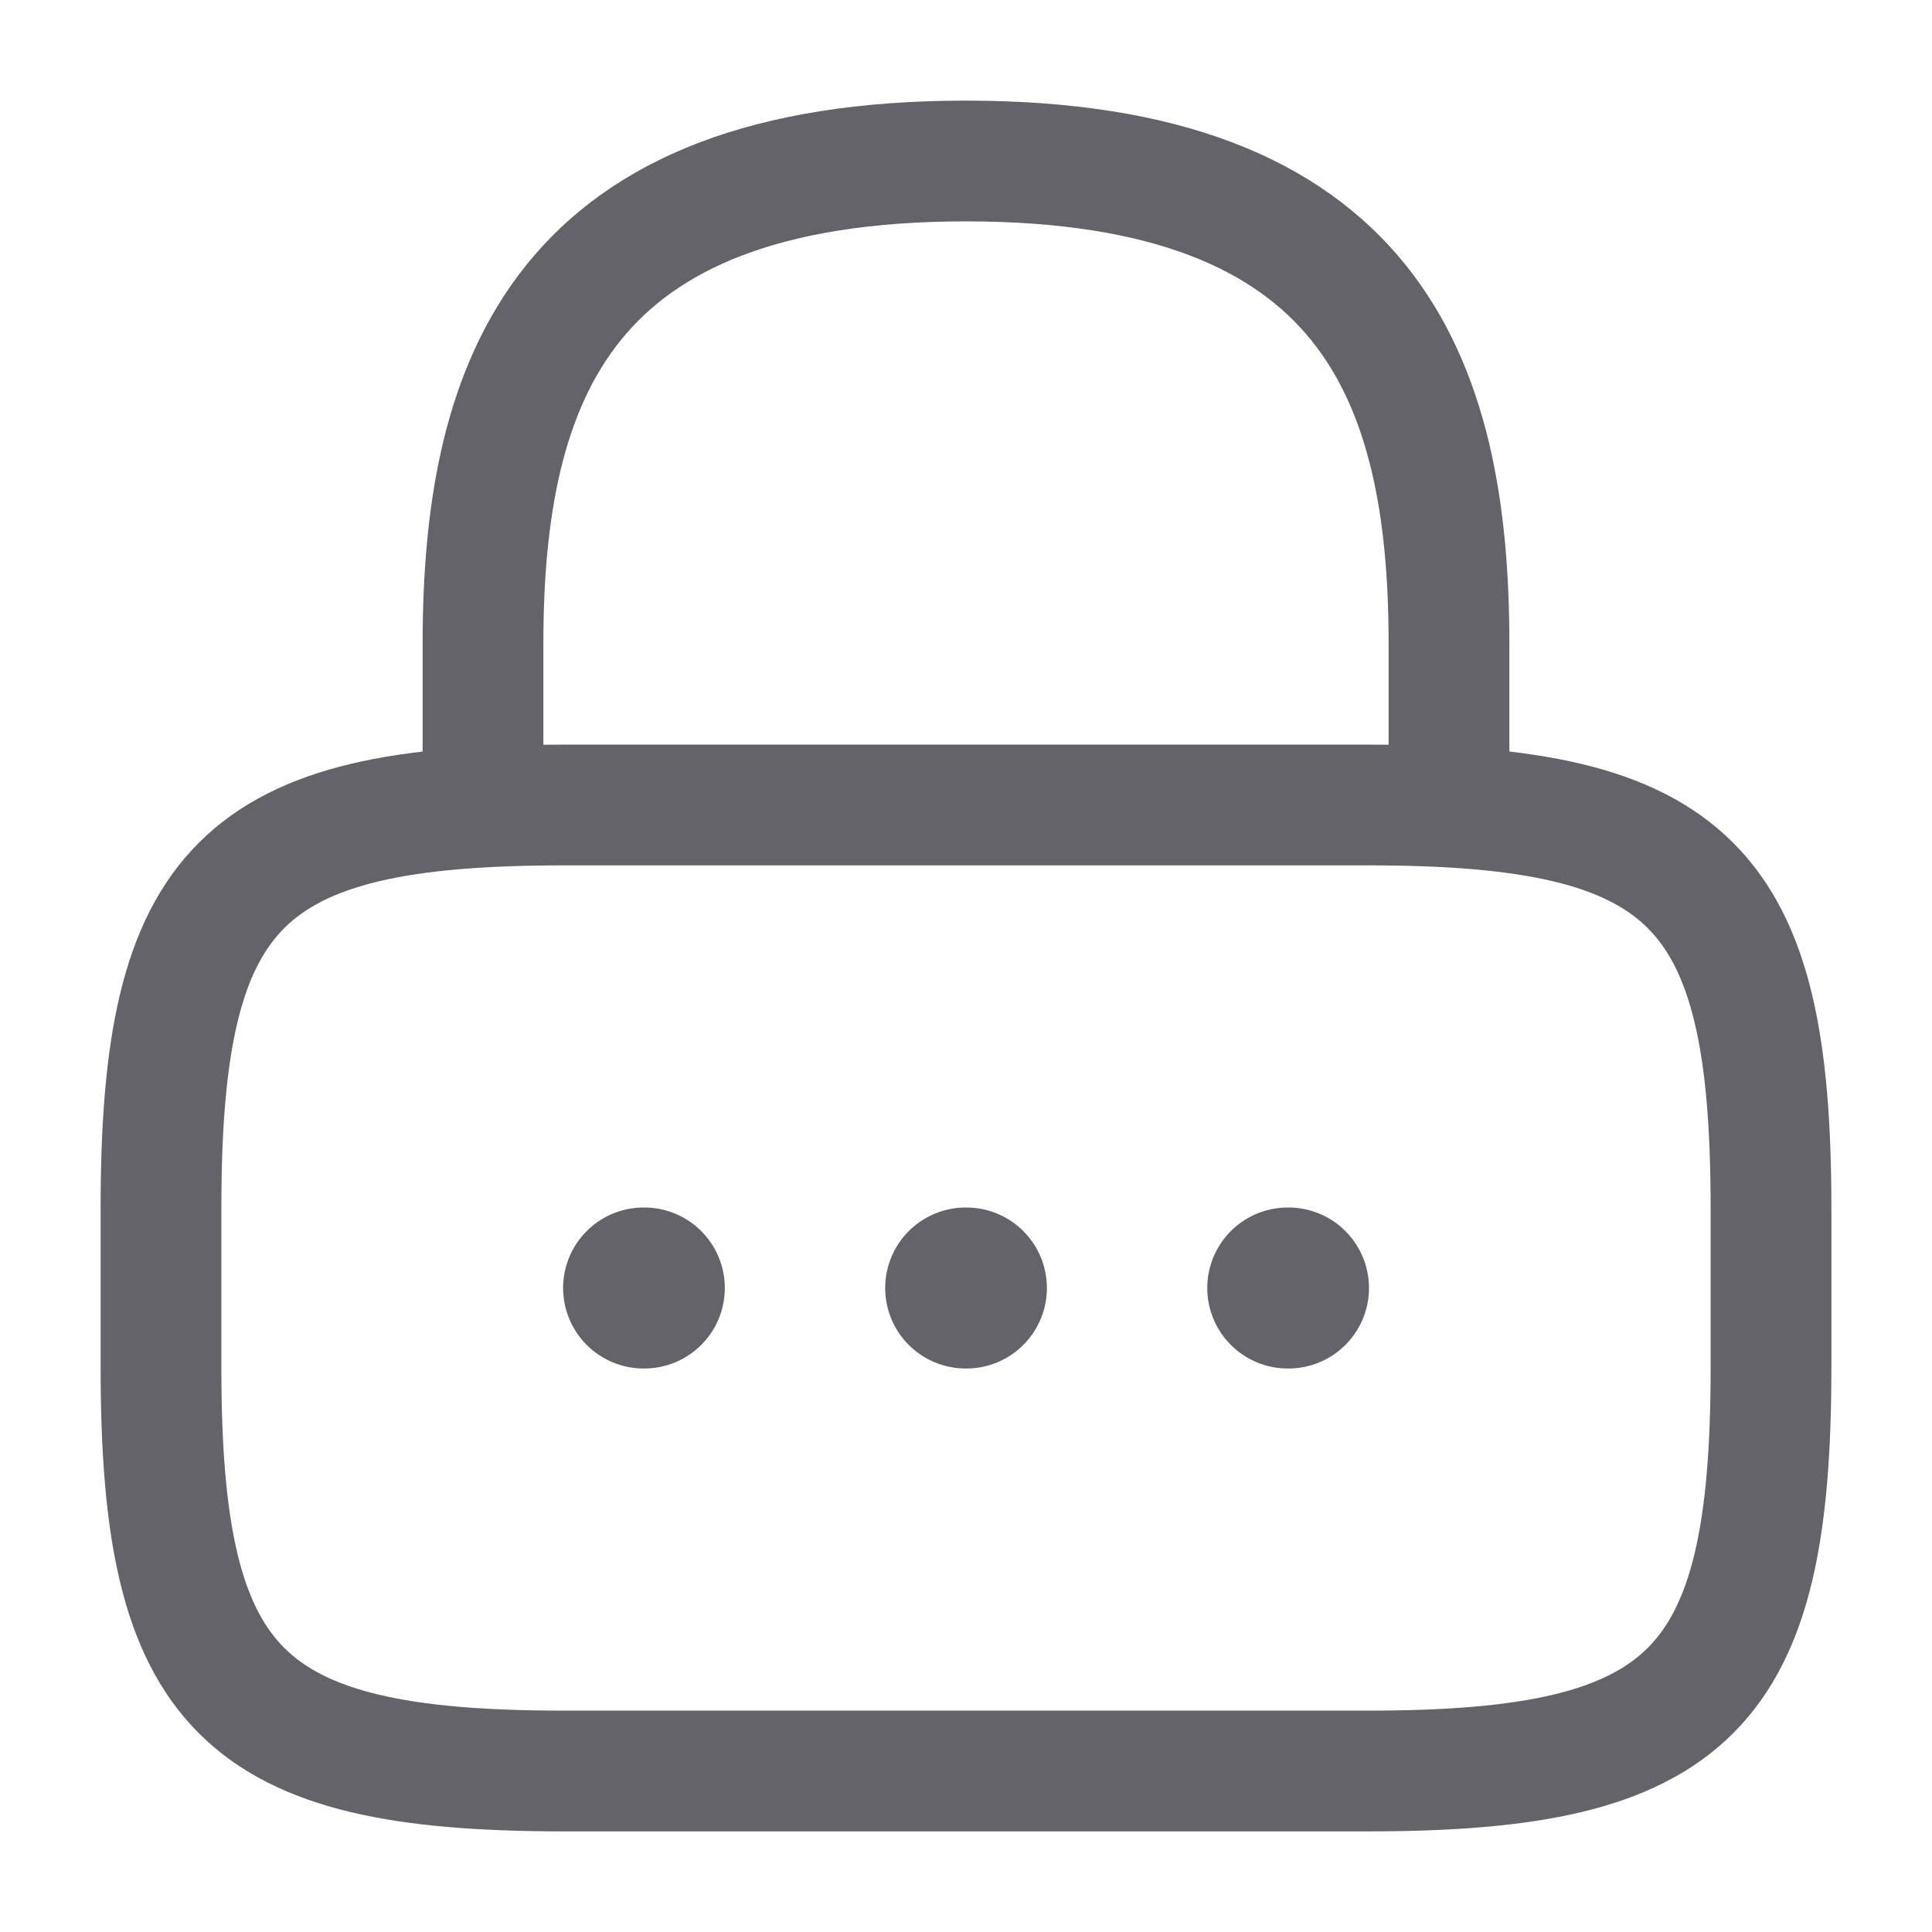 <svg width="24" height="24" viewBox="0 0 24 24" fill="none" xmlns="http://www.w3.org/2000/svg">
<path d="M6 10V8C6 4.69 7 2 12 2C17 2 18 4.69 18 8V10" stroke="#646369" stroke-width="1.5" stroke-linecap="round" stroke-linejoin="round"/>
<path d="M17 22H7C3 22 2 21 2 17V15C2 11 3 10 7 10H17C21 10 22 11 22 15V17C22 21 21 22 17 22Z" stroke="#646369" stroke-width="1.5" stroke-linecap="round" stroke-linejoin="round"/>
<path d="M15.997 16H16.006" stroke="#646369" stroke-width="2" stroke-linecap="round" stroke-linejoin="round"/>
<path d="M11.996 16H12.005" stroke="#646369" stroke-width="2" stroke-linecap="round" stroke-linejoin="round"/>
<path d="M7.995 16H8.004" stroke="#646369" stroke-width="2" stroke-linecap="round" stroke-linejoin="round"/>
</svg>
